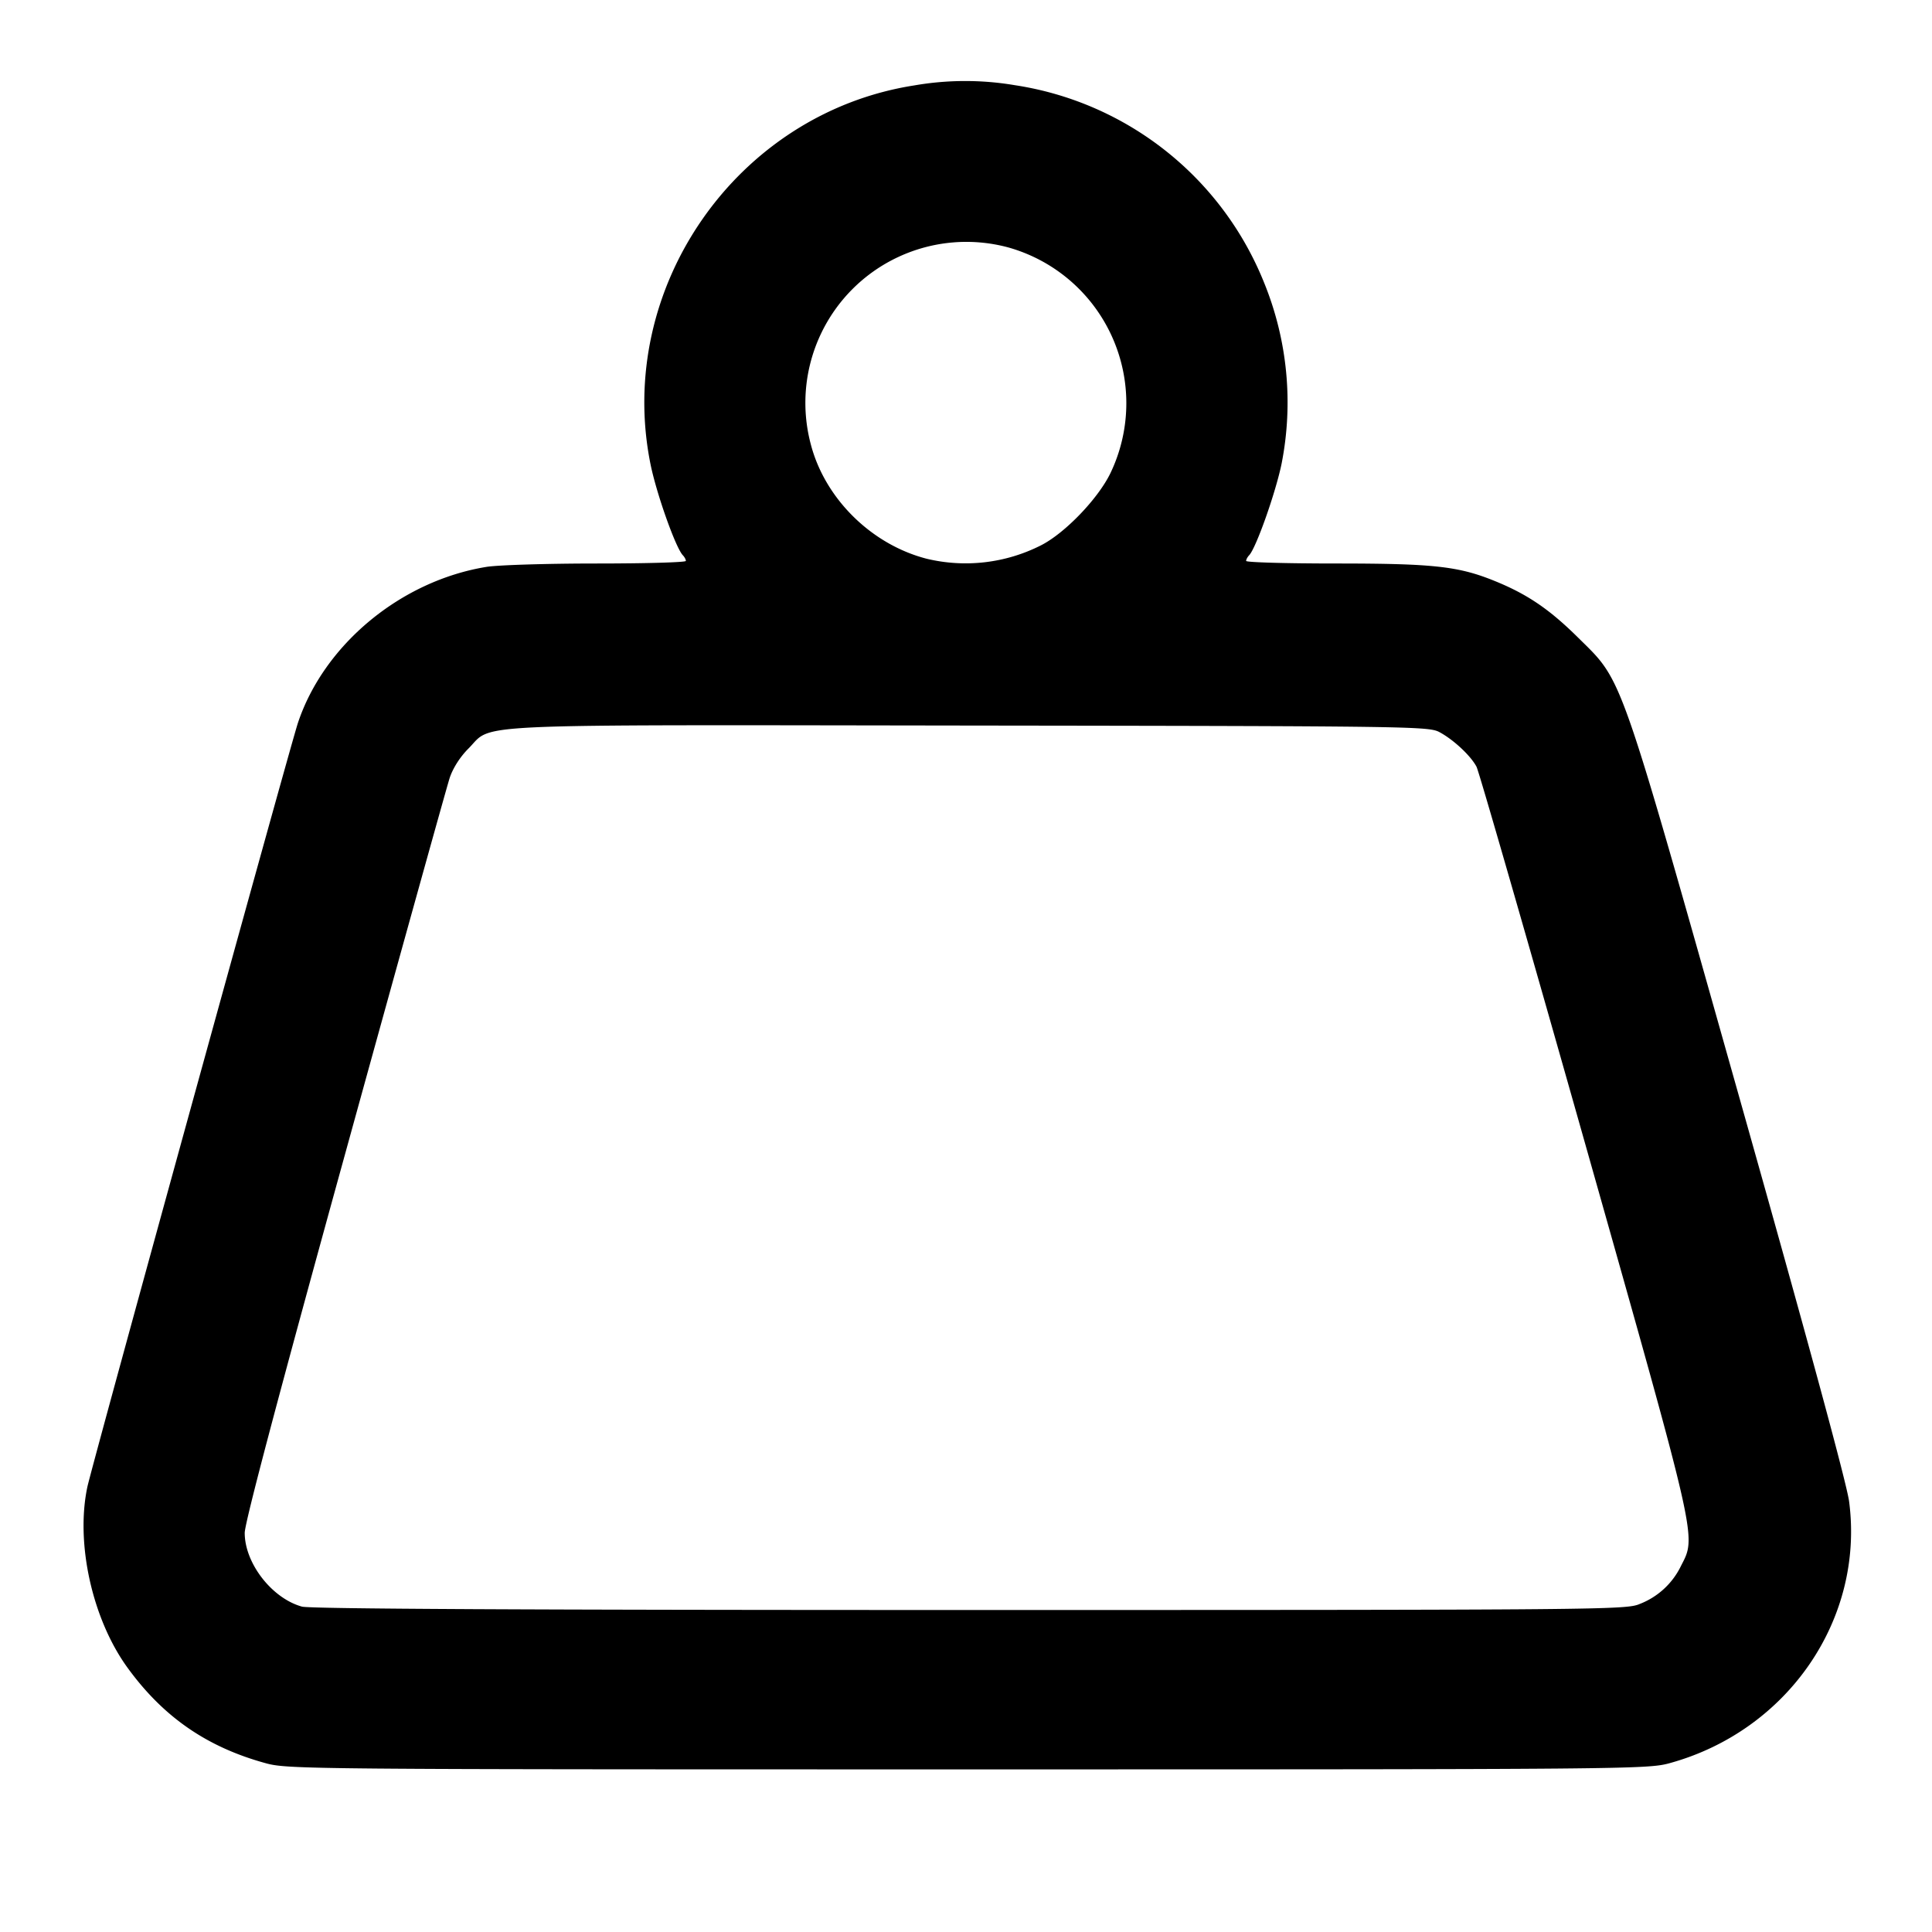 <svg xmlns="http://www.w3.org/2000/svg" width="24" height="24" fill="none" stroke="currentColor" stroke-linecap="round" stroke-linejoin="round" stroke-width="2"><path fill="#000" fill-rule="evenodd" stroke="none" d="M11.358 1.061c-2.208.344-3.722 2.521-3.276 4.711.076.369.312 1.034.401 1.126.02.021.037.052.037.07S8.021 7 7.41 7c-.61 0-1.226.019-1.367.042-1.062.173-2.017.963-2.342 1.938-.095.284-2.562 9.236-2.616 9.492-.148.701.062 1.644.5 2.246.444.611.985.985 1.715 1.185.272.075.517.077 8.72.077s8.448-.002 8.72-.077c1.471-.404 2.423-1.793 2.23-3.253-.03-.224-.522-2.037-1.367-5.03-1.512-5.358-1.436-5.141-2-5.7-.359-.355-.634-.541-1.043-.706-.445-.18-.757-.214-1.964-.214-.614 0-1.116-.014-1.116-.032s.017-.049.037-.07c.085-.087.33-.778.404-1.141a3.94 3.94 0 0 0-.216-2.241 3.98 3.98 0 0 0-3.1-2.458 3.7 3.7 0 0 0-1.247.003m1.165 2.012a2.01 2.01 0 0 1 1.27 2.807c-.155.318-.566.745-.863.895a2.07 2.07 0 0 1-1.422.165c-.685-.178-1.259-.746-1.435-1.417a2 2 0 0 1 2.45-2.45m5.357 6.021c.176.094.39.294.462.431.03.058.634 2.155 1.343 4.66 1.418 5.015 1.389 4.891 1.196 5.269a.95.95 0 0 1-.514.472c-.167.071-.466.074-8.32.074-5.489 0-8.196-.014-8.296-.042-.373-.103-.711-.539-.711-.916 0-.124.424-1.725 1.241-4.685.682-2.473 1.27-4.585 1.305-4.693.04-.121.129-.261.233-.365.316-.316-.161-.294 6.221-.286 5.475.007 5.706.01 5.84.081"/></svg>